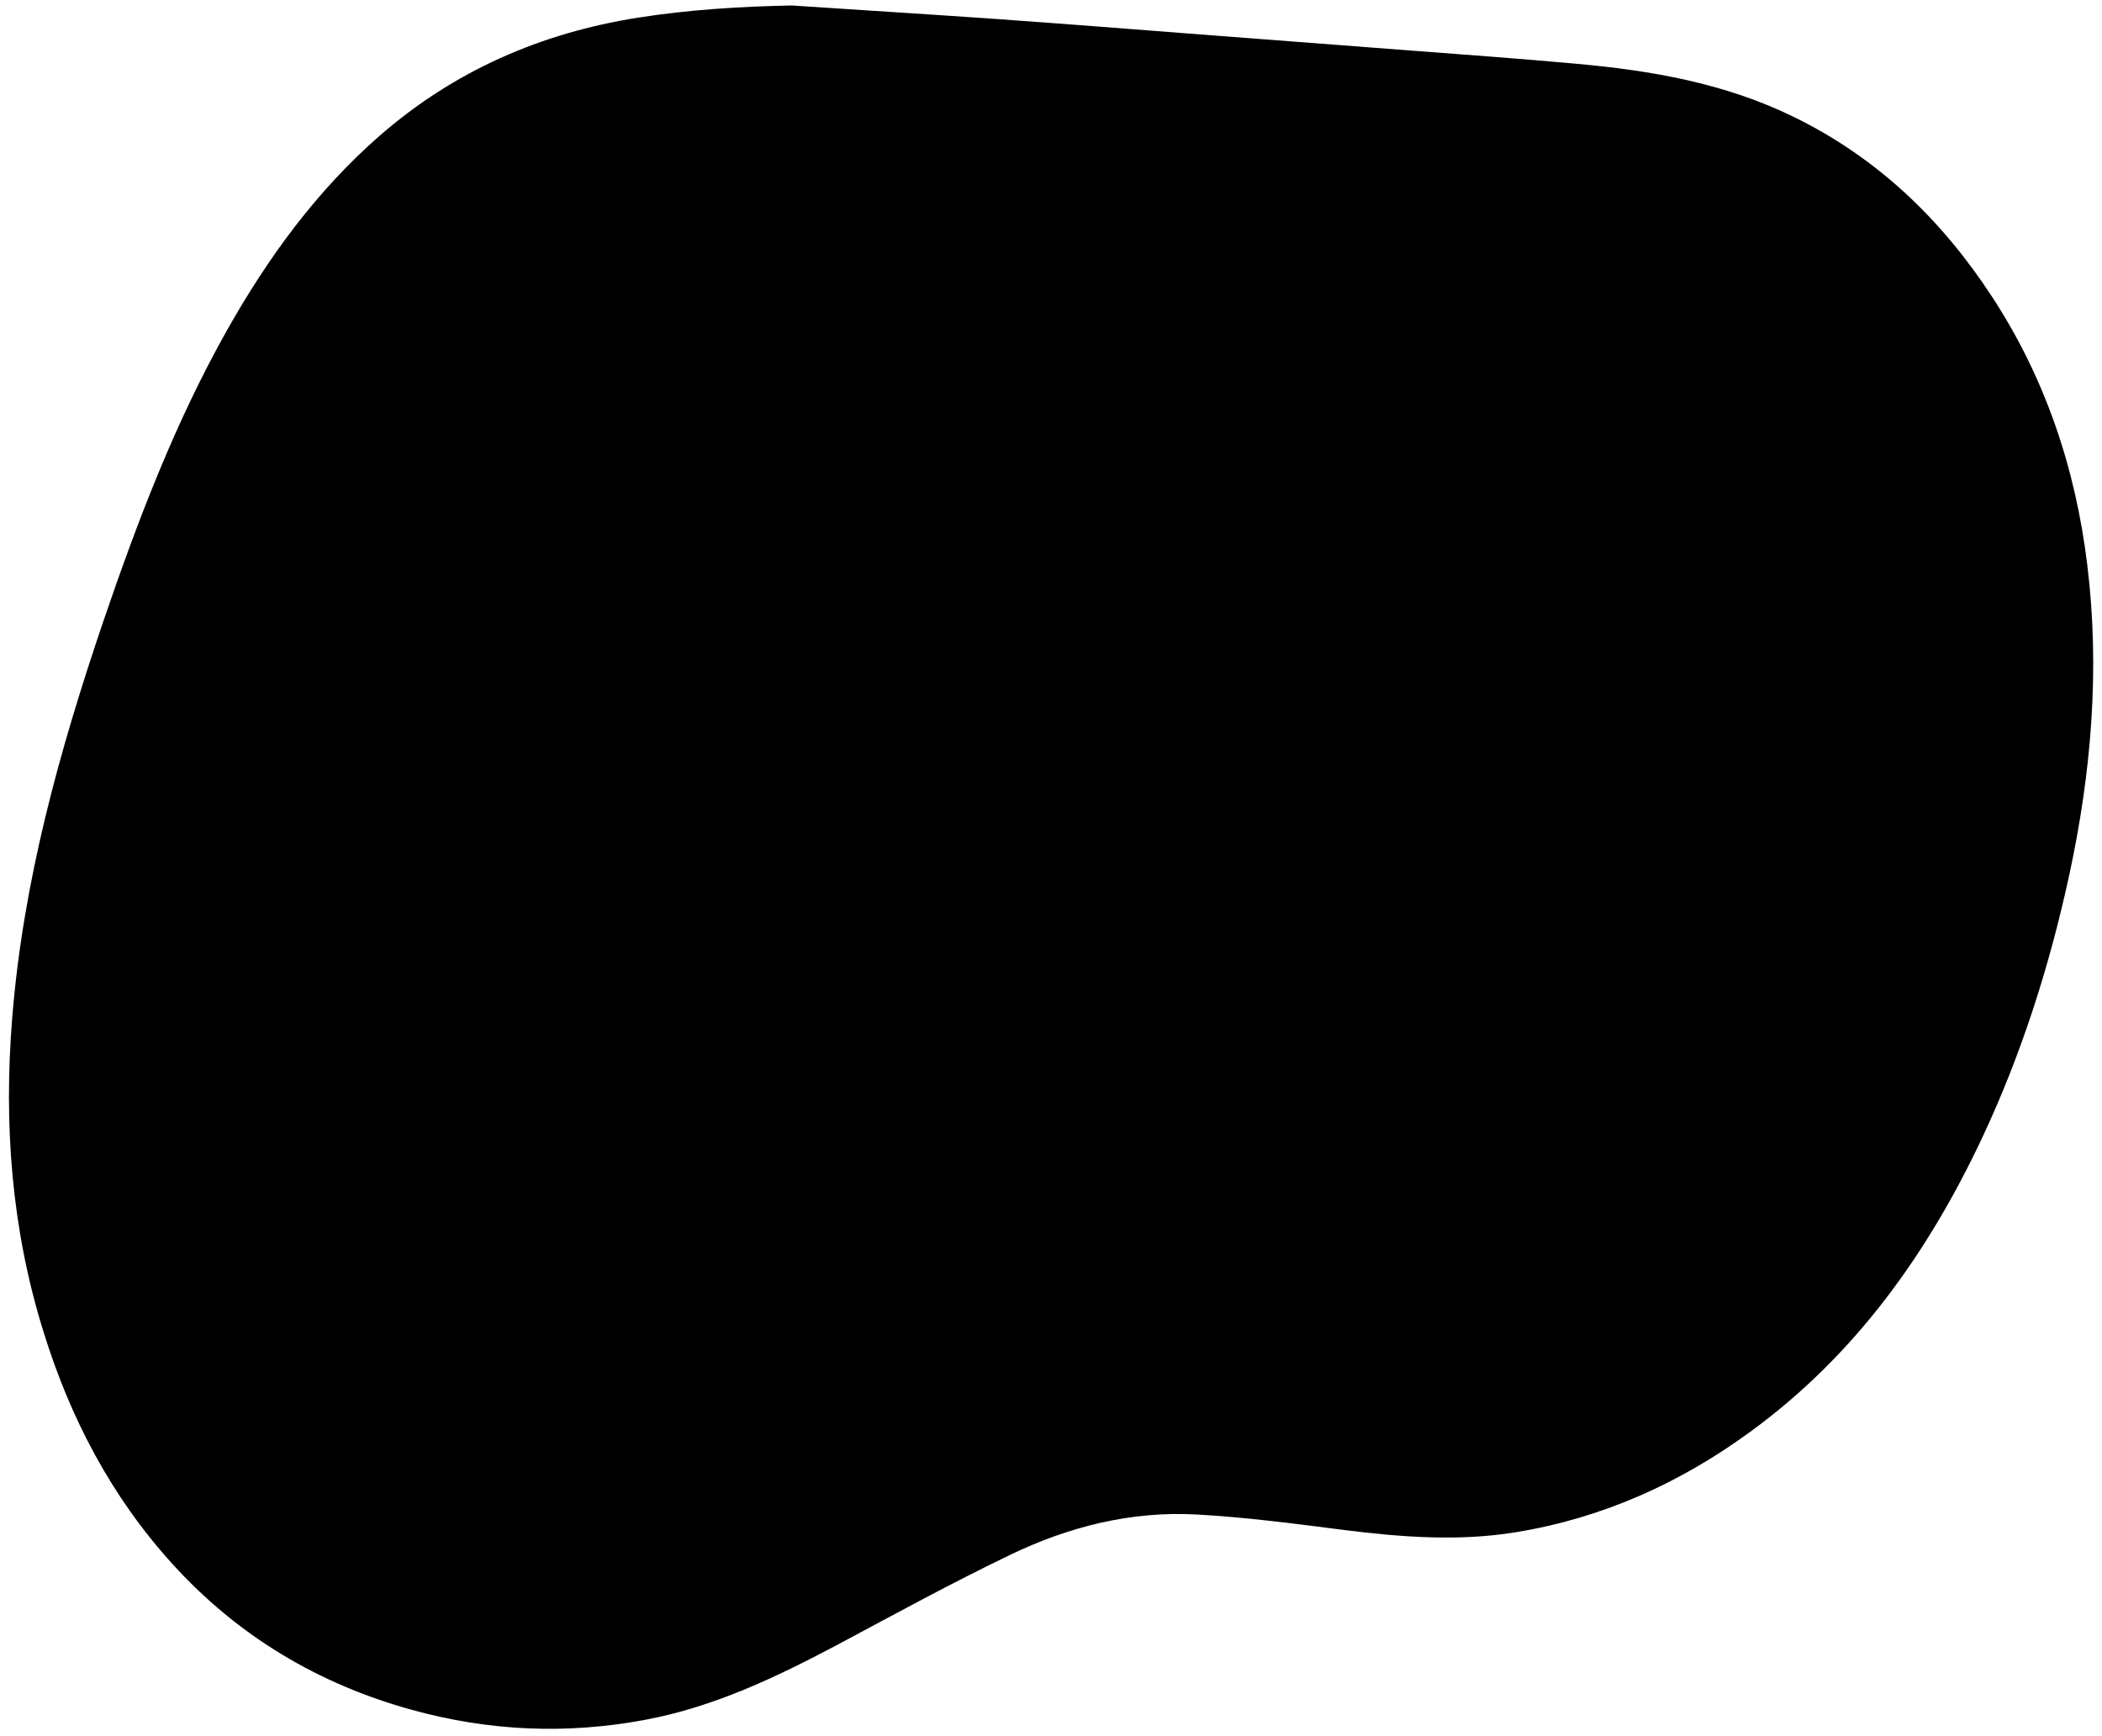 <svg xmlns="http://www.w3.org/2000/svg" viewBox="-11 -29 1000 826">
  <path d="M365.6-26.4c32.8 2.2 65.6 4.2 98.3 6.5 32.1 2.3 64.2 4.8 96.3 7.3 33.1 2.5 66.2 5.1 99.3 7.6 26.3 2 52.7 3.9 79 6.3 36 3.2 71.3 9.3 104.2 25.5 39.4 19.3 69.9 48.6 93.8 85.1 25.5 38.9 39.9 81.9 45.5 127.9 6.1 49.9 1.9 99.2-8.7 148.1-9.3 42.7-22.4 84-40.9 123.6-26 55.5-60.7 104.3-110.8 140.8-33.4 24.4-70.3 41-111.2 47.7-27.3 4.5-54.6 2.4-81.8-1-23.4-3-46.8-6.1-70.4-7.4-31.1-1.7-60.8 5.8-88.6 19.2-27.9 13.4-55.1 28.3-82.4 42.9-29.1 15.4-58.6 29.5-91.3 35.6-37.3 7-74.2 5.4-110.8-4.7-44.7-12.3-83-35.2-114.2-69.6-29-32-48.5-69.3-61.2-110.3-15.2-48.7-19-98.6-14.9-149.3C0 390.3 17.3 328 38.2 266.5c16.2-47.5 34-94.3 58.7-138.2 19.5-34.6 42.6-66.4 72.7-92.7C205 4.7 246.3-13.3 292.5-20.6c24.2-3.8 48.6-5.3 73.1-5.8z"/>
</svg>